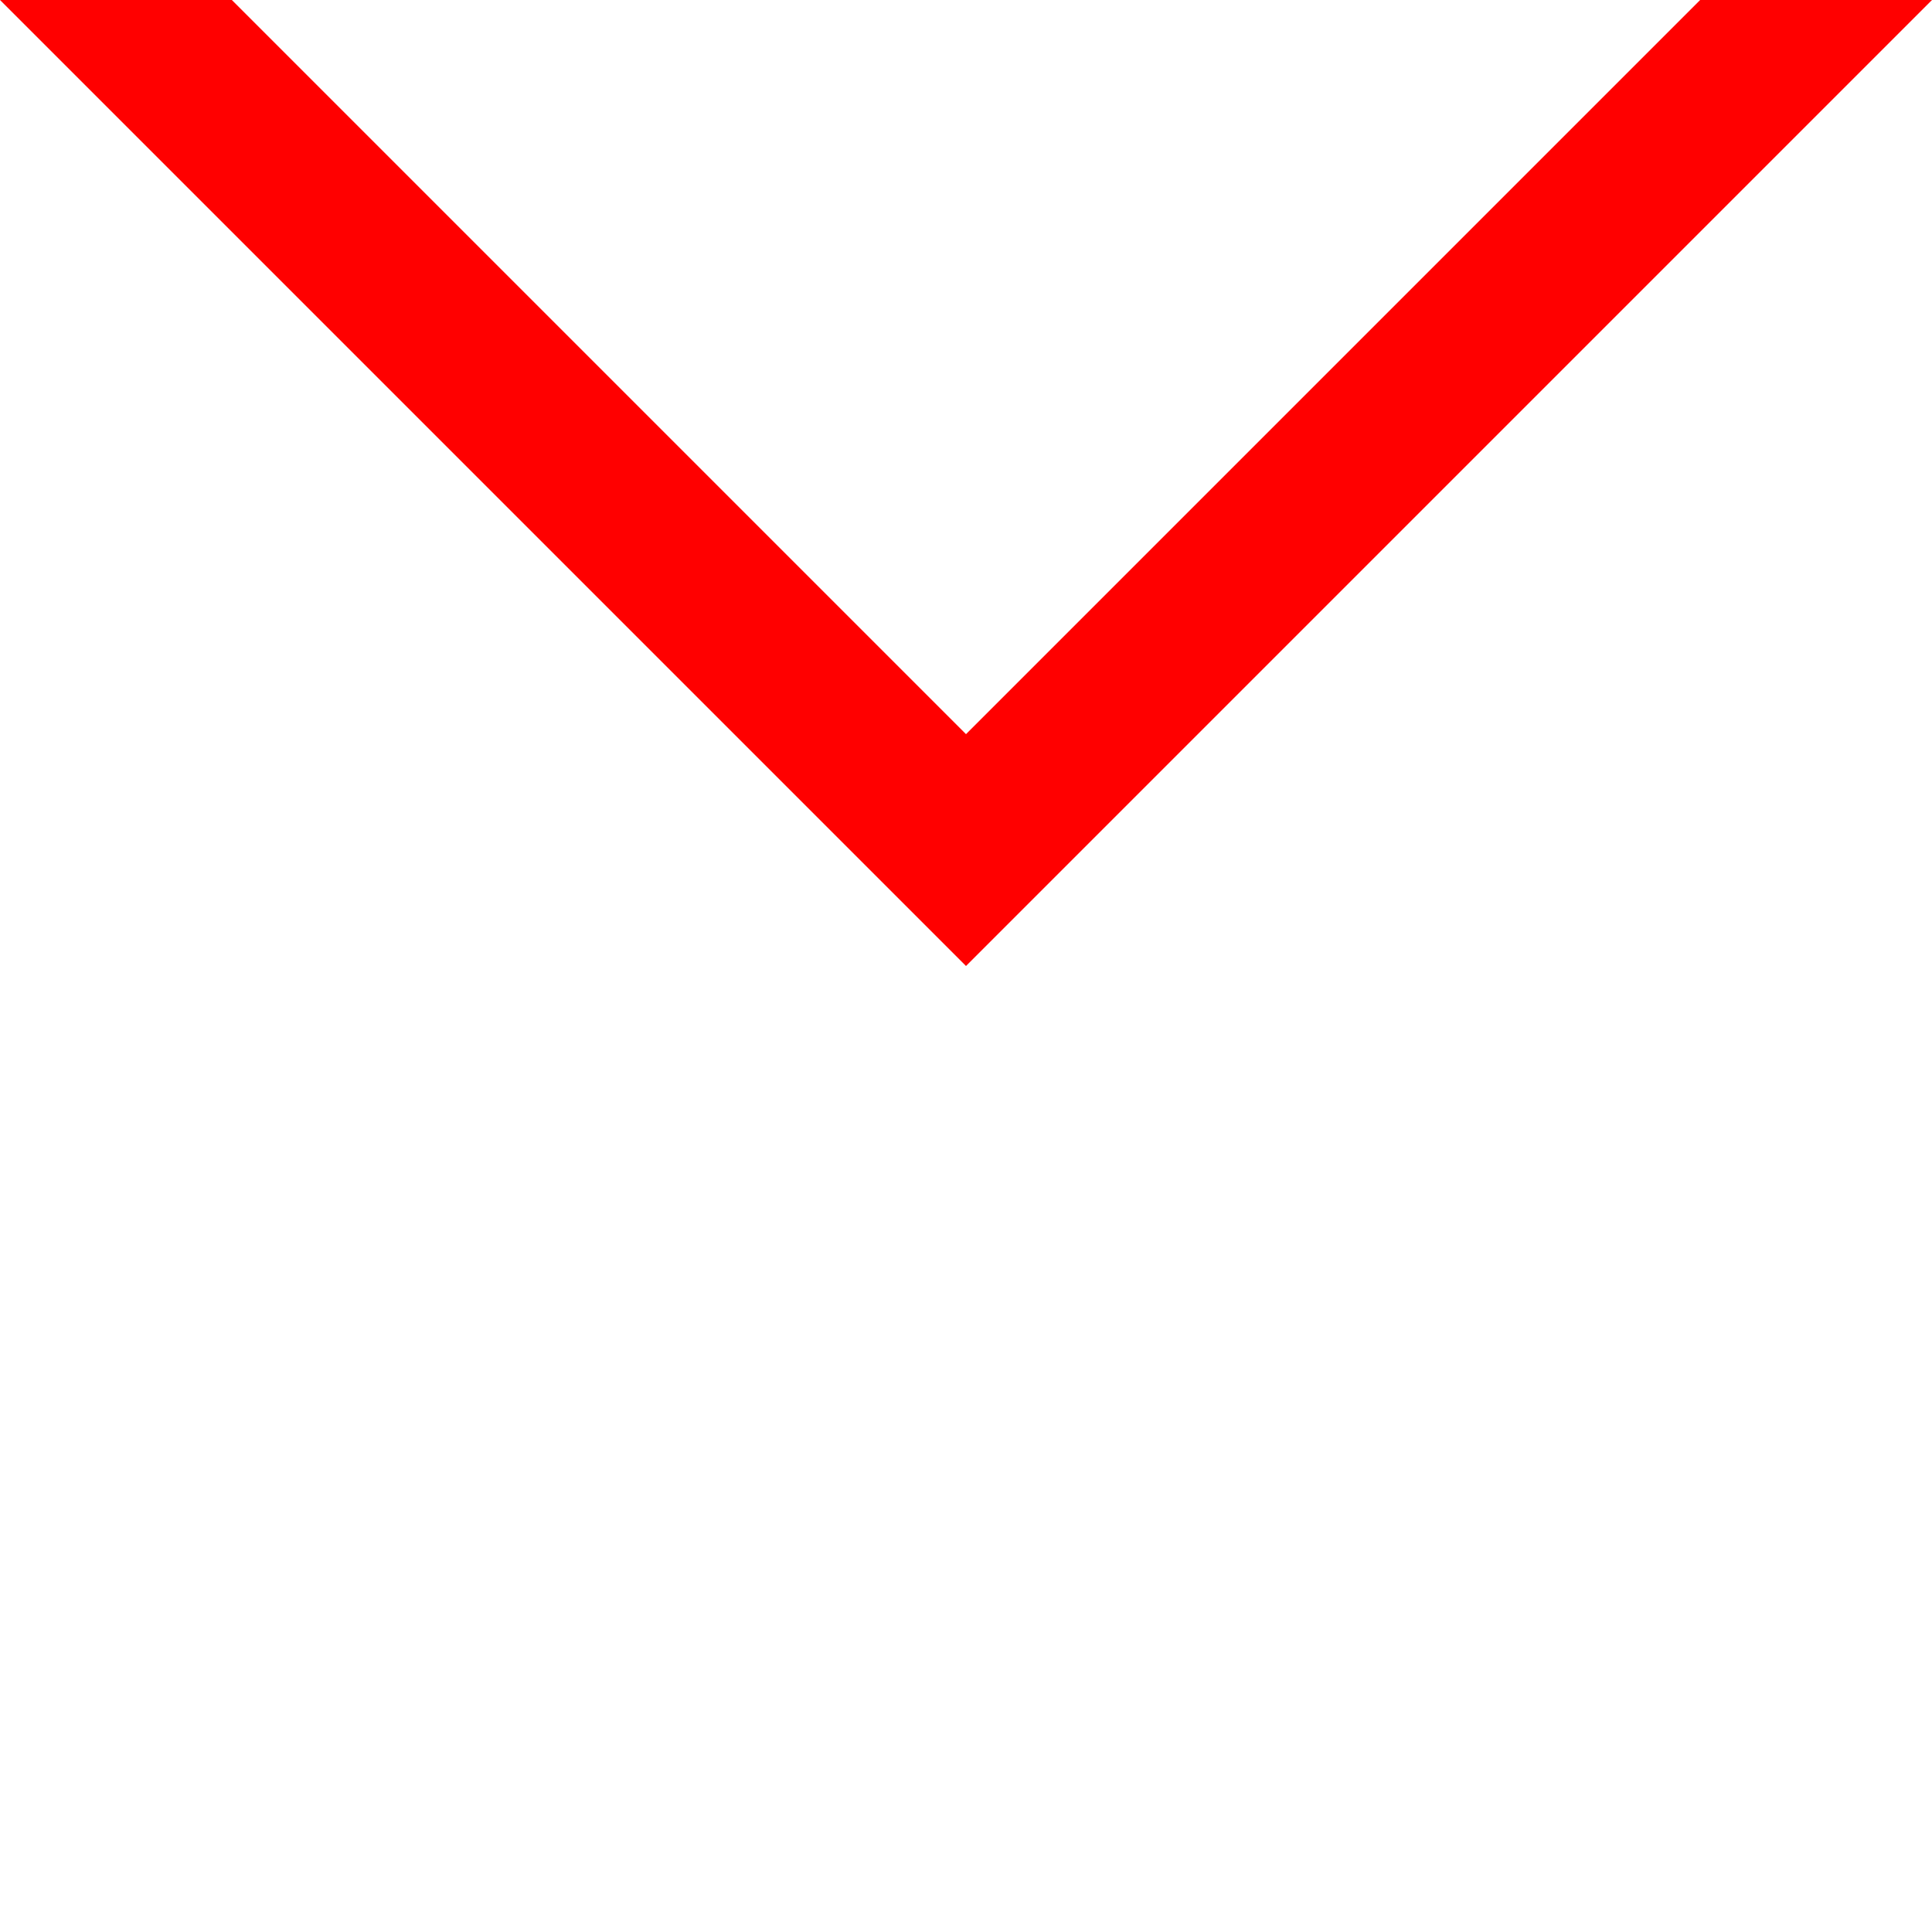 <svg xmlns="http://www.w3.org/2000/svg" viewBox="0 0 50 50">
    <defs>
        <filter id="white-glow">
            <feFlood result="flood" flood-color="#ffffff" flood-opacity="0.2"></feFlood>
            <feComposite in="flood" result="mask" in2="SourceGraphic" operator="in"></feComposite>
            <feMorphology in="mask" result="dilated" operator="dilate" radius="2"></feMorphology>
            <feGaussianBlur in="dilated" result="blurred" stdDeviation="2"></feGaussianBlur>
            <feMerge>
                <feMergeNode in="blurred"></feMergeNode>
                <feMergeNode in="SourceGraphic"></feMergeNode>
            </feMerge>
        </filter>
    </defs>
    <path filter="url(#white-glow)" fill="red" d="M0,0 l25,25 l25,-25 h-6 l-19,19 l-19,-19 z"/>
</svg>
